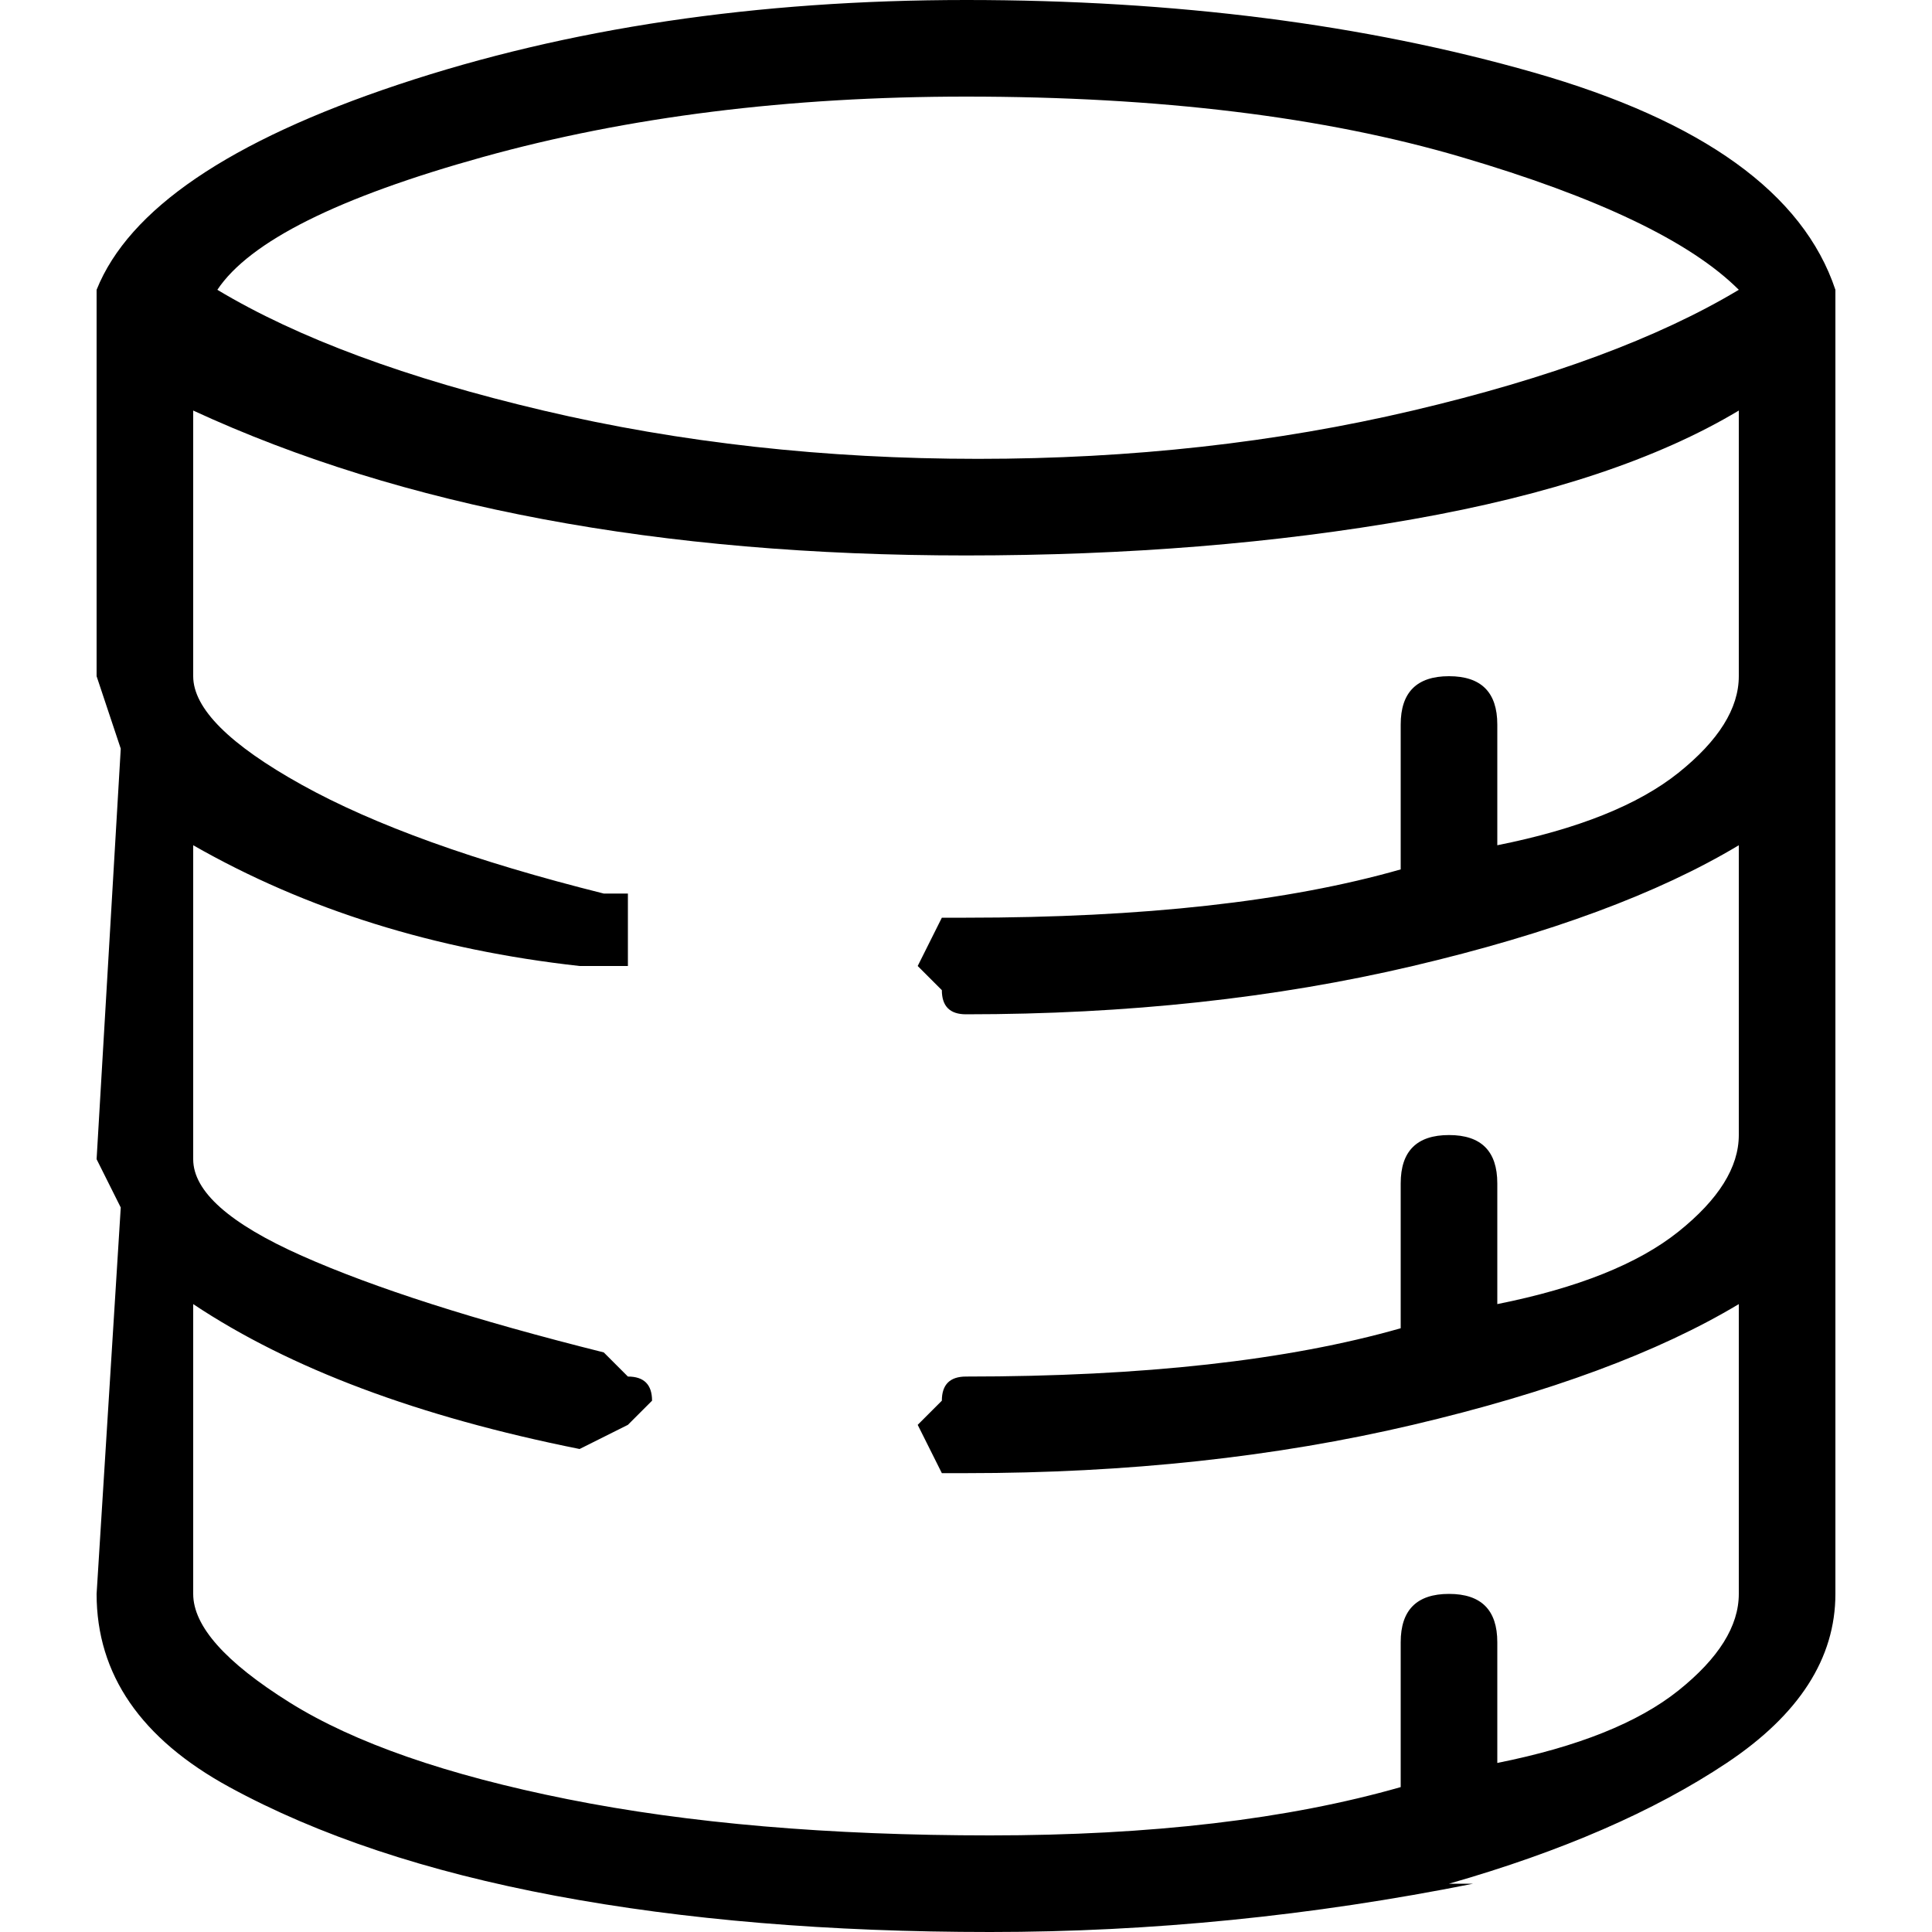 <svg xmlns="http://www.w3.org/2000/svg" viewBox="0 0 80 80"><path fill="currentColor" d="M76 14v-2q-2-6-12.5-9T40 0 16.5 3.5 4 12v16l1 3-1 17 1 2-1 16q0 5 5.5 8T23 78.5 41 80t20-2h-1q7-2 11.5-5t4.5-7V14zM40 4q12 0 20.5 2.5T72 12q-5 3-13.5 5t-18 2-18-2T9 12q2-3 11-5.5T40 4zm22 69v-5q0-1-.5-1.5T60 66t-1.5.5T58 68v6q-7 2-17 2t-17.5-1.5-11.5-4T8 66V54q6 4 16 6l2-1 1-1q0-1-1-1l-1-1q-8-2-12.5-4T8 48V35q7 4 16 5h2v-3h-1q-8-2-12.5-4.5T8 28V17q13 6 32 6 10 0 18.5-1.5T72 17v11q0 2-2.5 4T62 35v-5q0-1-.5-1.5T60 28t-1.5.5T58 30v6q-7 2-18 2h-1l-1 2 1 1q0 1 1 1 10 0 18.5-2T72 35v12q0 2-2.5 4T62 54v-5q0-1-.5-1.5T60 47t-1.5.5T58 49v6q-7 2-18 2-1 0-1 1l-1 1 1 2h1q10 0 18.5-2T72 54v12q0 2-2.5 4T62 73z"/></svg>